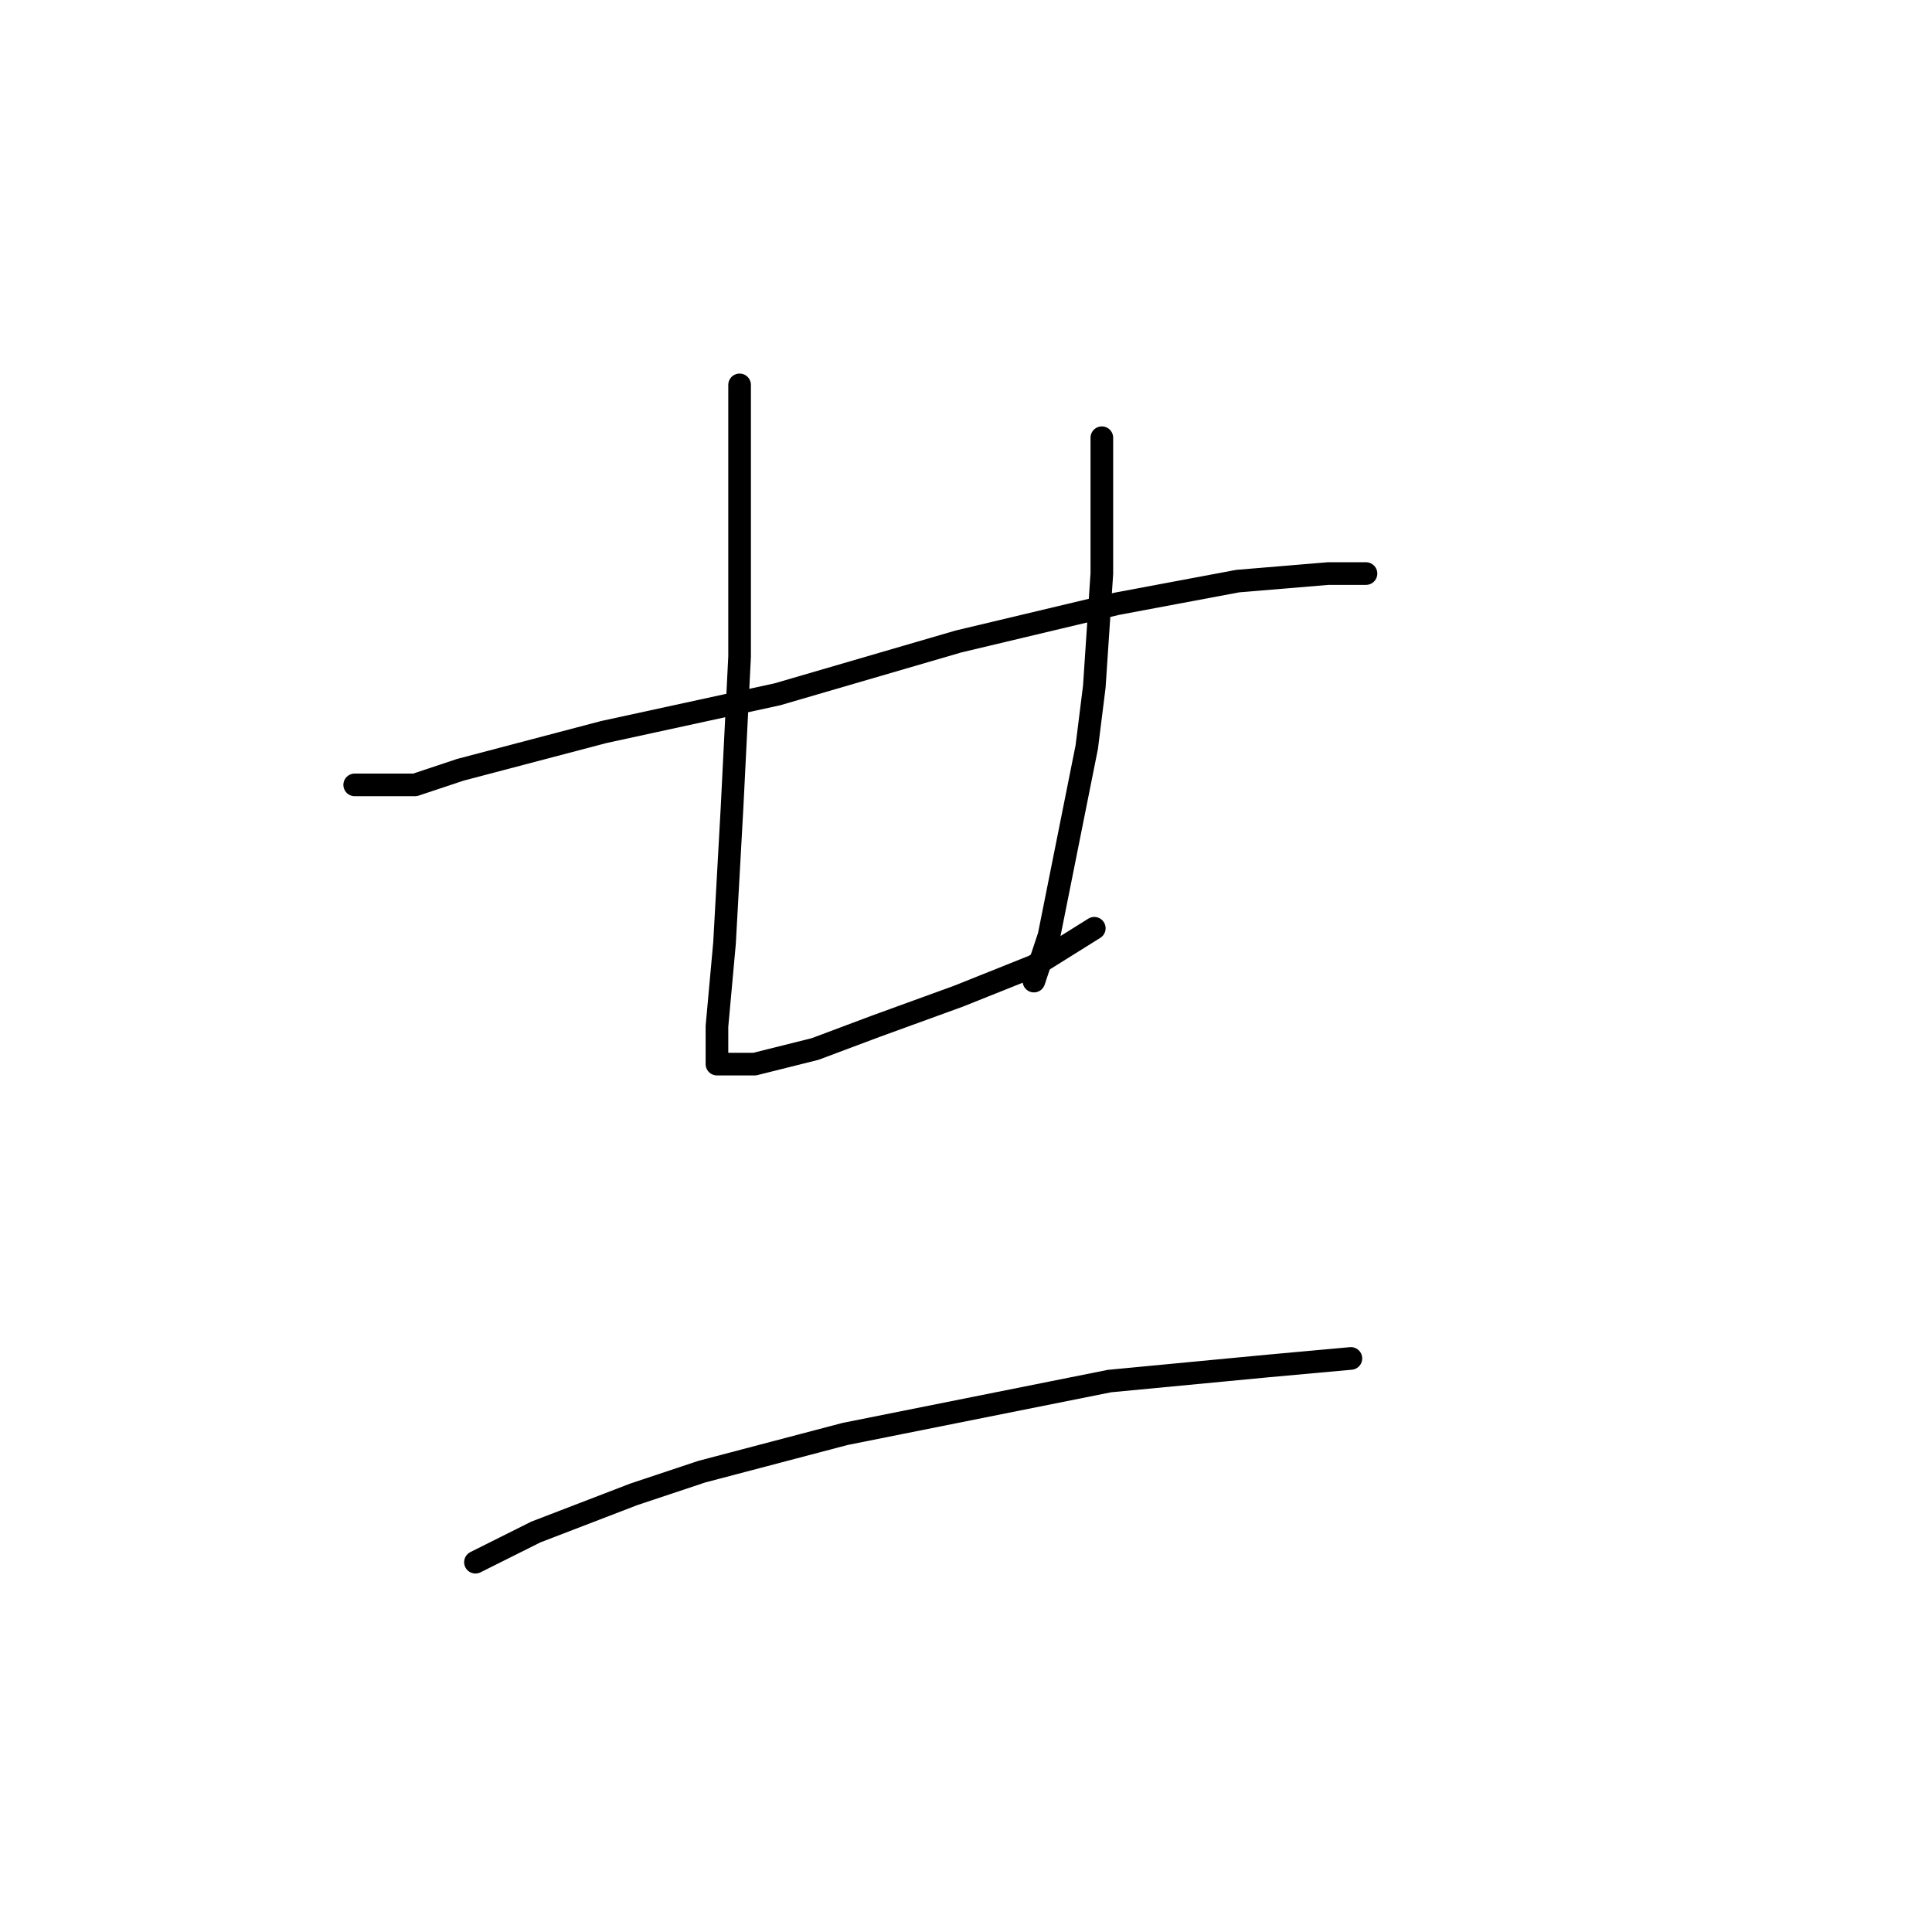 <?xml version="1.0" standalone="no"?>
    <svg width="256" height="256" xmlns="http://www.w3.org/2000/svg" version="1.1">
    <polyline stroke="black" stroke-width="3" stroke-linecap="round" fill="transparent" stroke-linejoin="round" points="47 104 51 104 55 104 61 102 80 97 103 92 127 85 148 80 164 77 176 76 181 76 181 76 " />
        <polyline stroke="black" stroke-width="3" stroke-linecap="round" fill="transparent" stroke-linejoin="round" points="98 51 98 64 98 77 98 87 97 107 96 125 95 136 95 140 95 141 96 141 100 141 108 139 116 136 127 132 137 128 145 123 145 123 " />
        <polyline stroke="black" stroke-width="3" stroke-linecap="round" fill="transparent" stroke-linejoin="round" points="146 58 146 62 146 66 146 76 145 91 144 99 139 124 137 130 137 130 " />
        <polyline stroke="black" stroke-width="3" stroke-linecap="round" fill="transparent" stroke-linejoin="round" points="63 207 67 205 71 203 84 198 93 195 112 190 147 183 168 181 179 180 179 180 " />
        </svg>